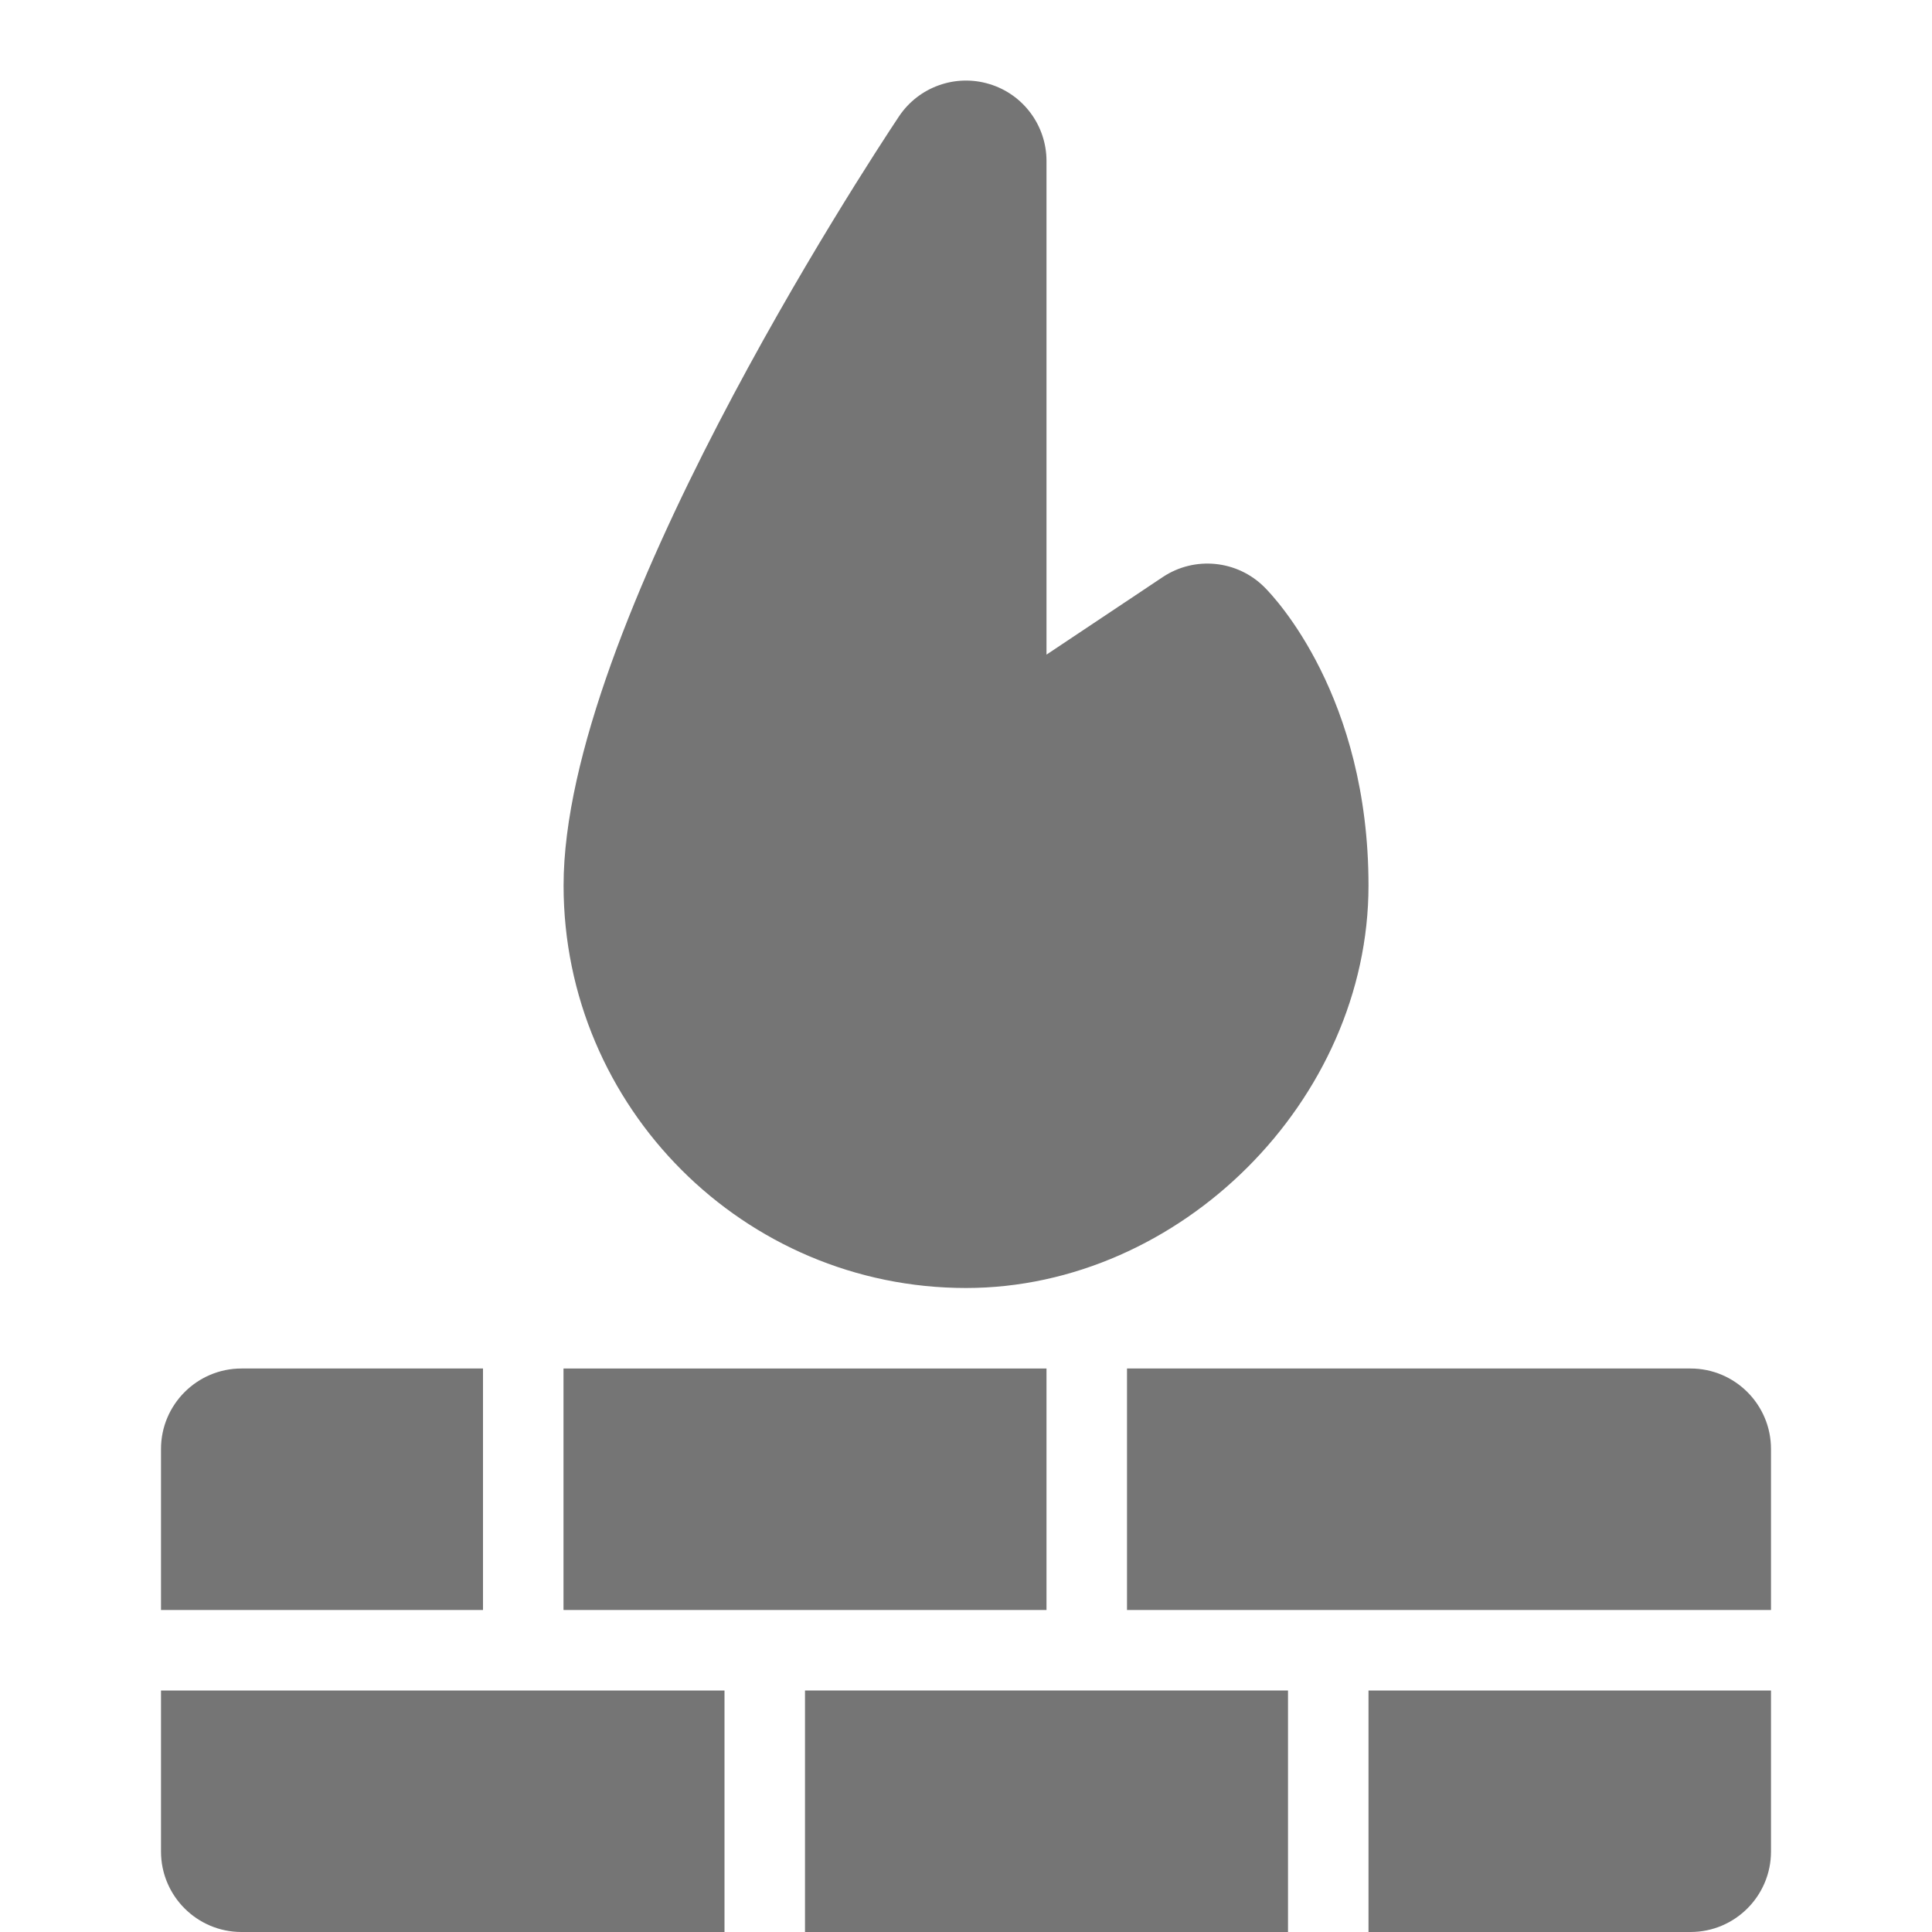 <?xml version="1.0" encoding="utf-8"?>
<!-- Generator: Adobe Illustrator 17.1.0, SVG Export Plug-In . SVG Version: 6.00 Build 0)  -->
<!DOCTYPE svg PUBLIC "-//W3C//DTD SVG 1.1//EN" "http://www.w3.org/Graphics/SVG/1.1/DTD/svg11.dtd">
<svg version="1.1" xmlns="http://www.w3.org/2000/svg" xmlns:xlink="http://www.w3.org/1999/xlink" x="0px" y="0px" width="24px"
	 height="24px" viewBox="0 0 24 24" enable-background="new 0 0 24 24" xml:space="preserve">
<g id="Frame_-_24px">
	<rect fill="none" width="24" height="24"/>
</g>
<g id="Filled_Icons">
	<g>
		<path fill="#757575" d="M12,16c2.664,0,5-2.336,5-5c0-2.347-1.161-3.575-1.293-3.706c-0.336-0.336-0.865-0.39-1.262-0.126
			L13,8.132V2c0-0.44-0.289-0.83-0.71-0.956c-0.42-0.128-0.877,0.035-1.122,0.401C10.742,2.086,7.001,7.79,7.001,11
			C7.001,13.757,9.244,16,12,16z"/>
		<path fill="#757575" d="M2,23c0,0.552,0.448,1,1,1h6v-3H2V23z"/>
		<path fill="#757575" d="M6.001,17H3c-0.552,0-1,0.449-1,1v2h4V17z"/>
		<rect x="7" y="17" fill="#757575" width="6" height="3"/>
		<path fill="#757575" d="M17,24h4c0.552,0,1-0.448,1-1v-2h-5V24z"/>
		<path fill="#757575" d="M21,17h-7v3h8v-2C22,17.449,21.553,17,21,17z"/>
		<rect x="10" y="21" fill="#757575" width="6" height="3"/>
	</g>
</g>
</svg>
